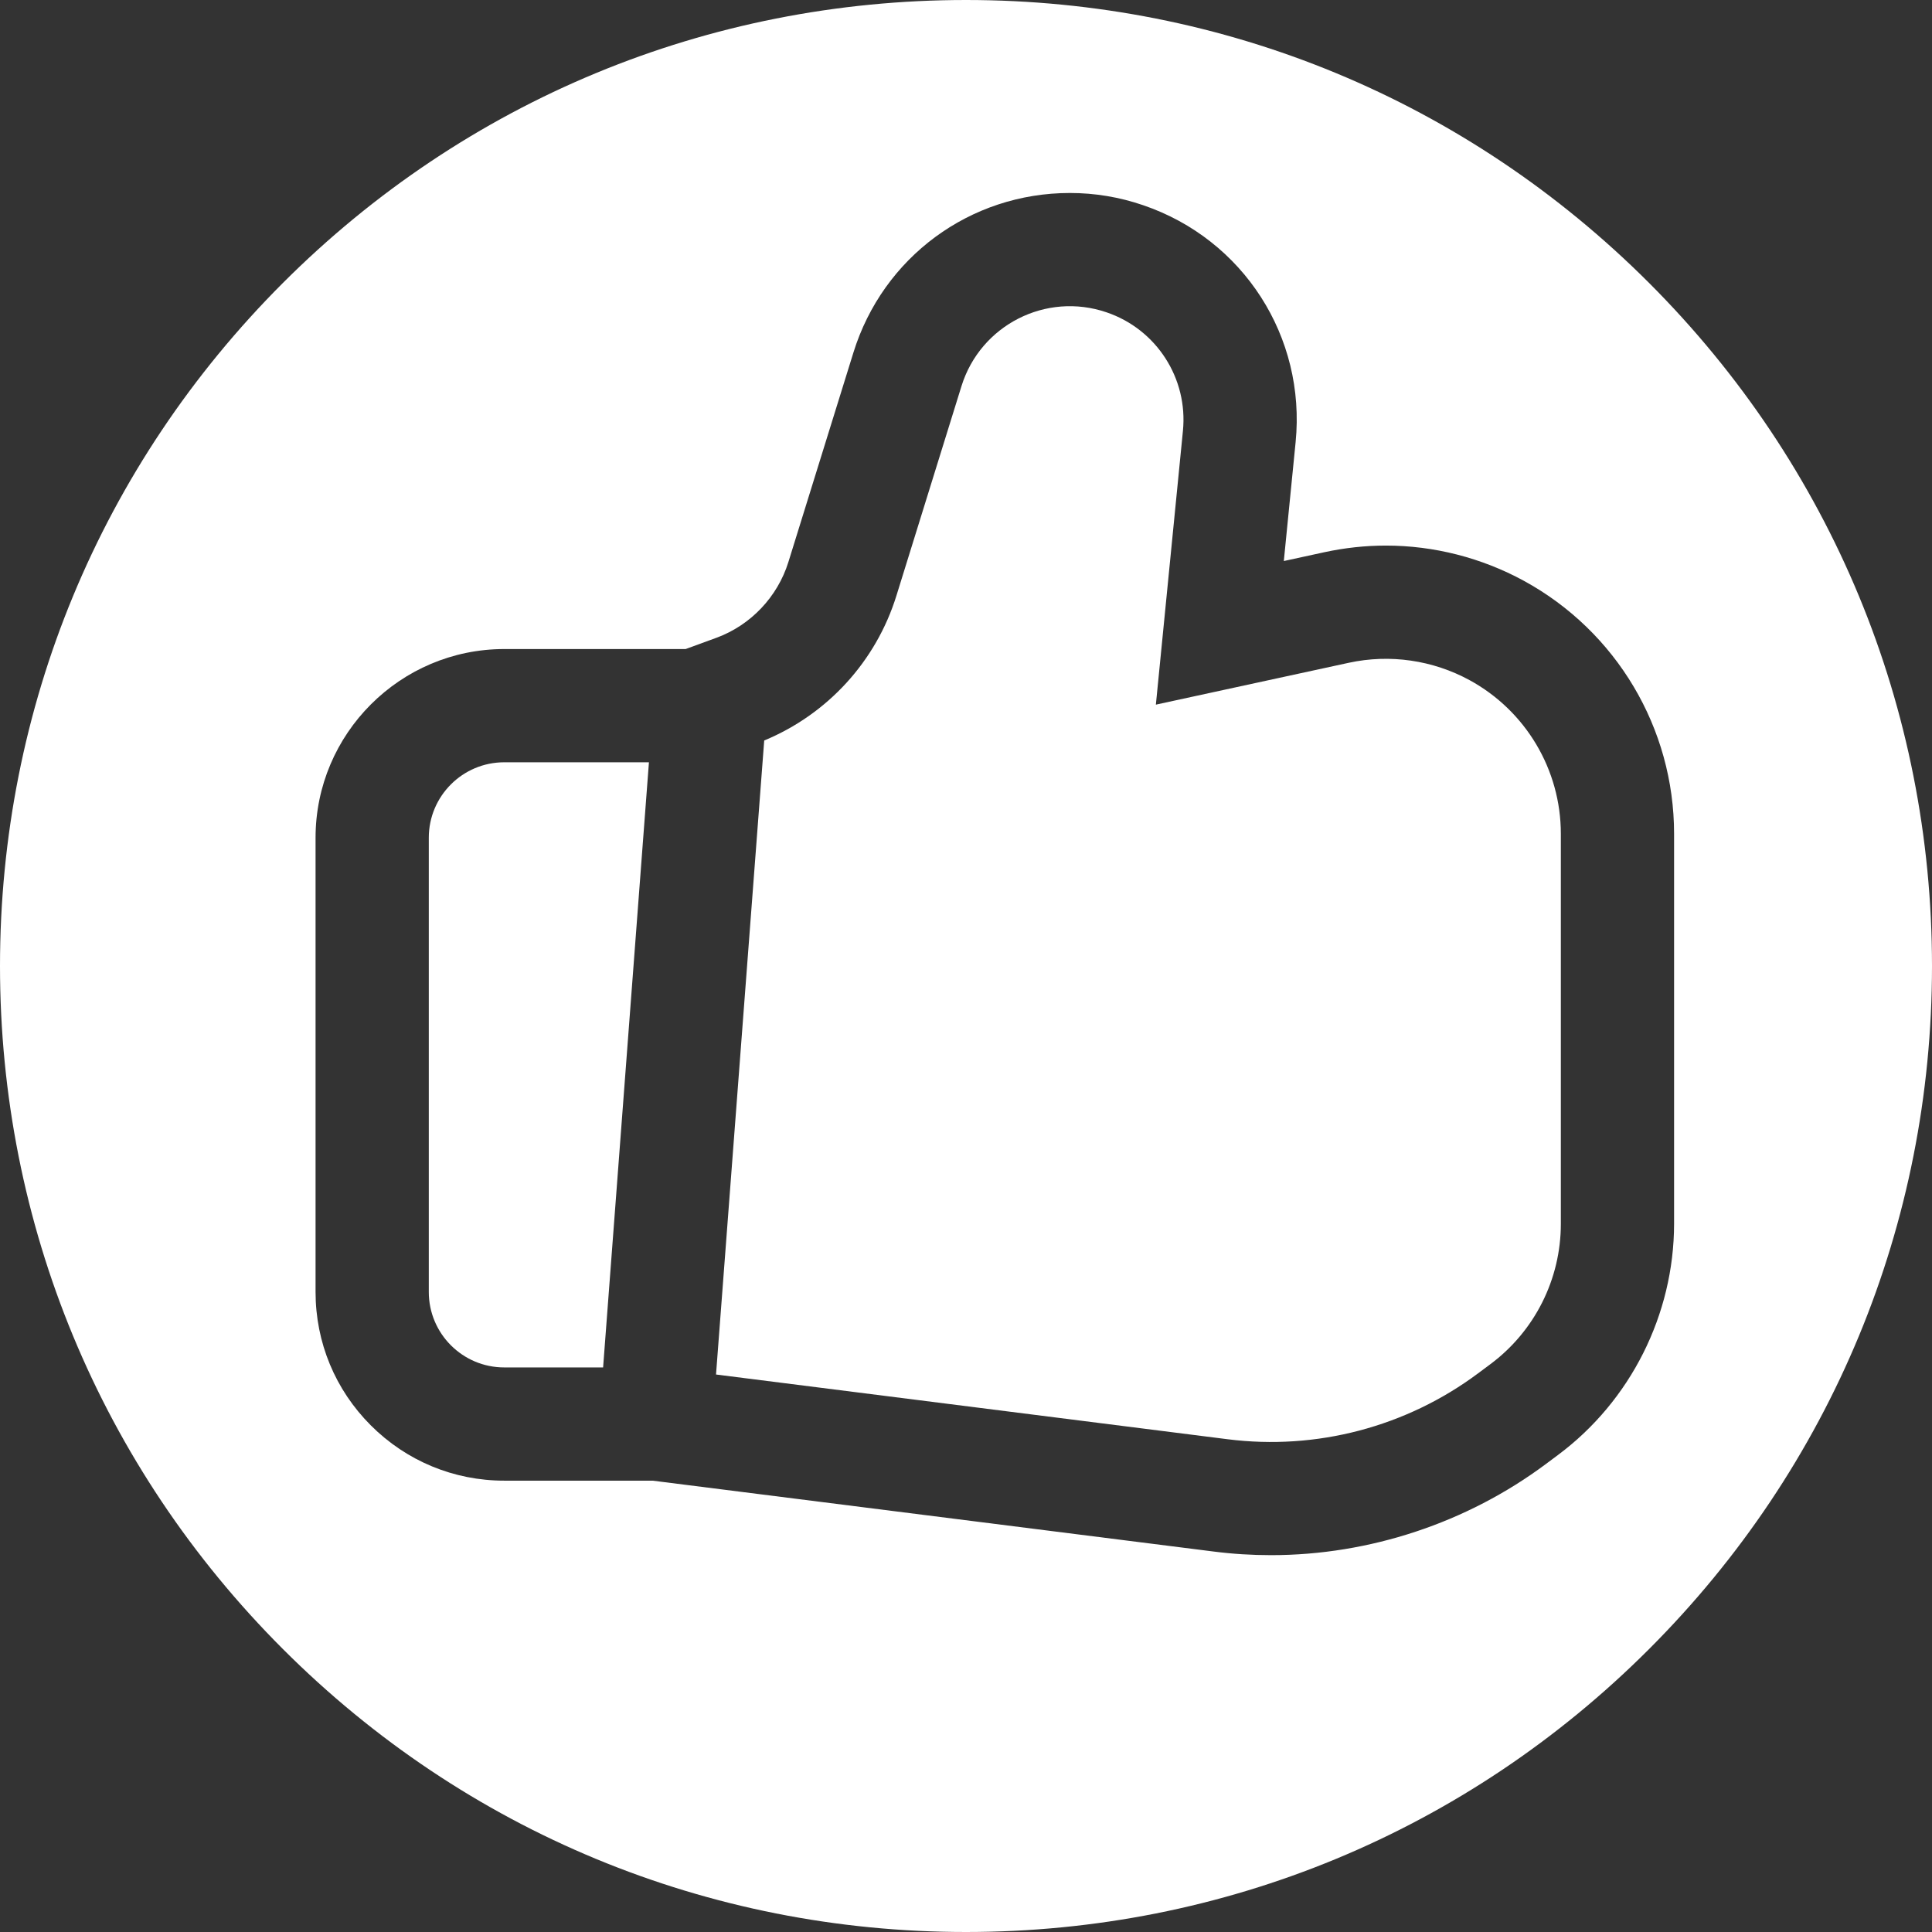 <svg width="18" height="18" viewBox="0 0 18 18" fill="none" xmlns="http://www.w3.org/2000/svg">
<rect x="0" y="0" width="18" height="18" fill="#333333" stroke="none"/>
<g clip-path="url(#clip0)">
<path d="M15.364 2.636C13.664 0.936 11.404 0 9 0C6.596 0 4.336 0.936 2.636 2.636C0.936 4.336 0 6.596 0 9C0 11.404 0.936 13.664 2.636 15.364C4.336 17.064 6.596 18 9 18C11.404 18 13.664 17.064 15.364 15.364C17.064 13.664 18 11.404 18 9C18 6.596 17.064 4.336 15.364 2.636ZM14.515 13.556L14.401 13.641C13.667 14.188 12.758 14.489 11.843 14.489C11.842 14.489 11.843 14.489 11.842 14.489C11.664 14.489 11.483 14.478 11.305 14.455L6.081 13.795L4.698 13.795C4.229 13.795 3.787 13.612 3.455 13.28C3.123 12.948 2.94 12.507 2.94 12.037V7.805C2.94 6.836 3.729 6.047 4.698 6.047H6.388L6.675 5.942C6.994 5.825 7.244 5.561 7.345 5.237L7.951 3.285C8.227 2.395 9.038 1.798 9.968 1.798C10.2 1.798 10.43 1.836 10.651 1.912C11.584 2.23 12.168 3.138 12.071 4.119L11.961 5.227L12.343 5.144C12.529 5.104 12.721 5.083 12.912 5.083C13.36 5.083 13.804 5.197 14.197 5.411C15.06 5.882 15.597 6.785 15.597 7.768V11.403C15.596 12.247 15.192 13.052 14.515 13.556Z" fill="white"/>
<path d="M13.692 6.337C13.349 6.15 12.949 6.092 12.566 6.175L10.769 6.565L11.021 4.015C11.07 3.526 10.775 3.068 10.31 2.91C9.746 2.717 9.135 3.028 8.958 3.597L8.352 5.549C8.162 6.162 7.709 6.655 7.12 6.899L6.671 12.806L11.437 13.409C12.265 13.514 13.102 13.294 13.771 12.795L13.885 12.71C14.298 12.403 14.542 11.918 14.542 11.403V7.768C14.542 7.172 14.216 6.623 13.692 6.337Z" fill="white"/>
<path d="M3.995 7.805V12.037C3.995 12.425 4.31 12.74 4.698 12.74L5.619 12.74L6.046 7.102H4.698C4.31 7.102 3.995 7.417 3.995 7.805Z" fill="white"/>
</g>
<defs>
<clipPath id="clip0">
<rect width="18" height="18" fill="white"/>
</clipPath>
</defs>
</svg>
